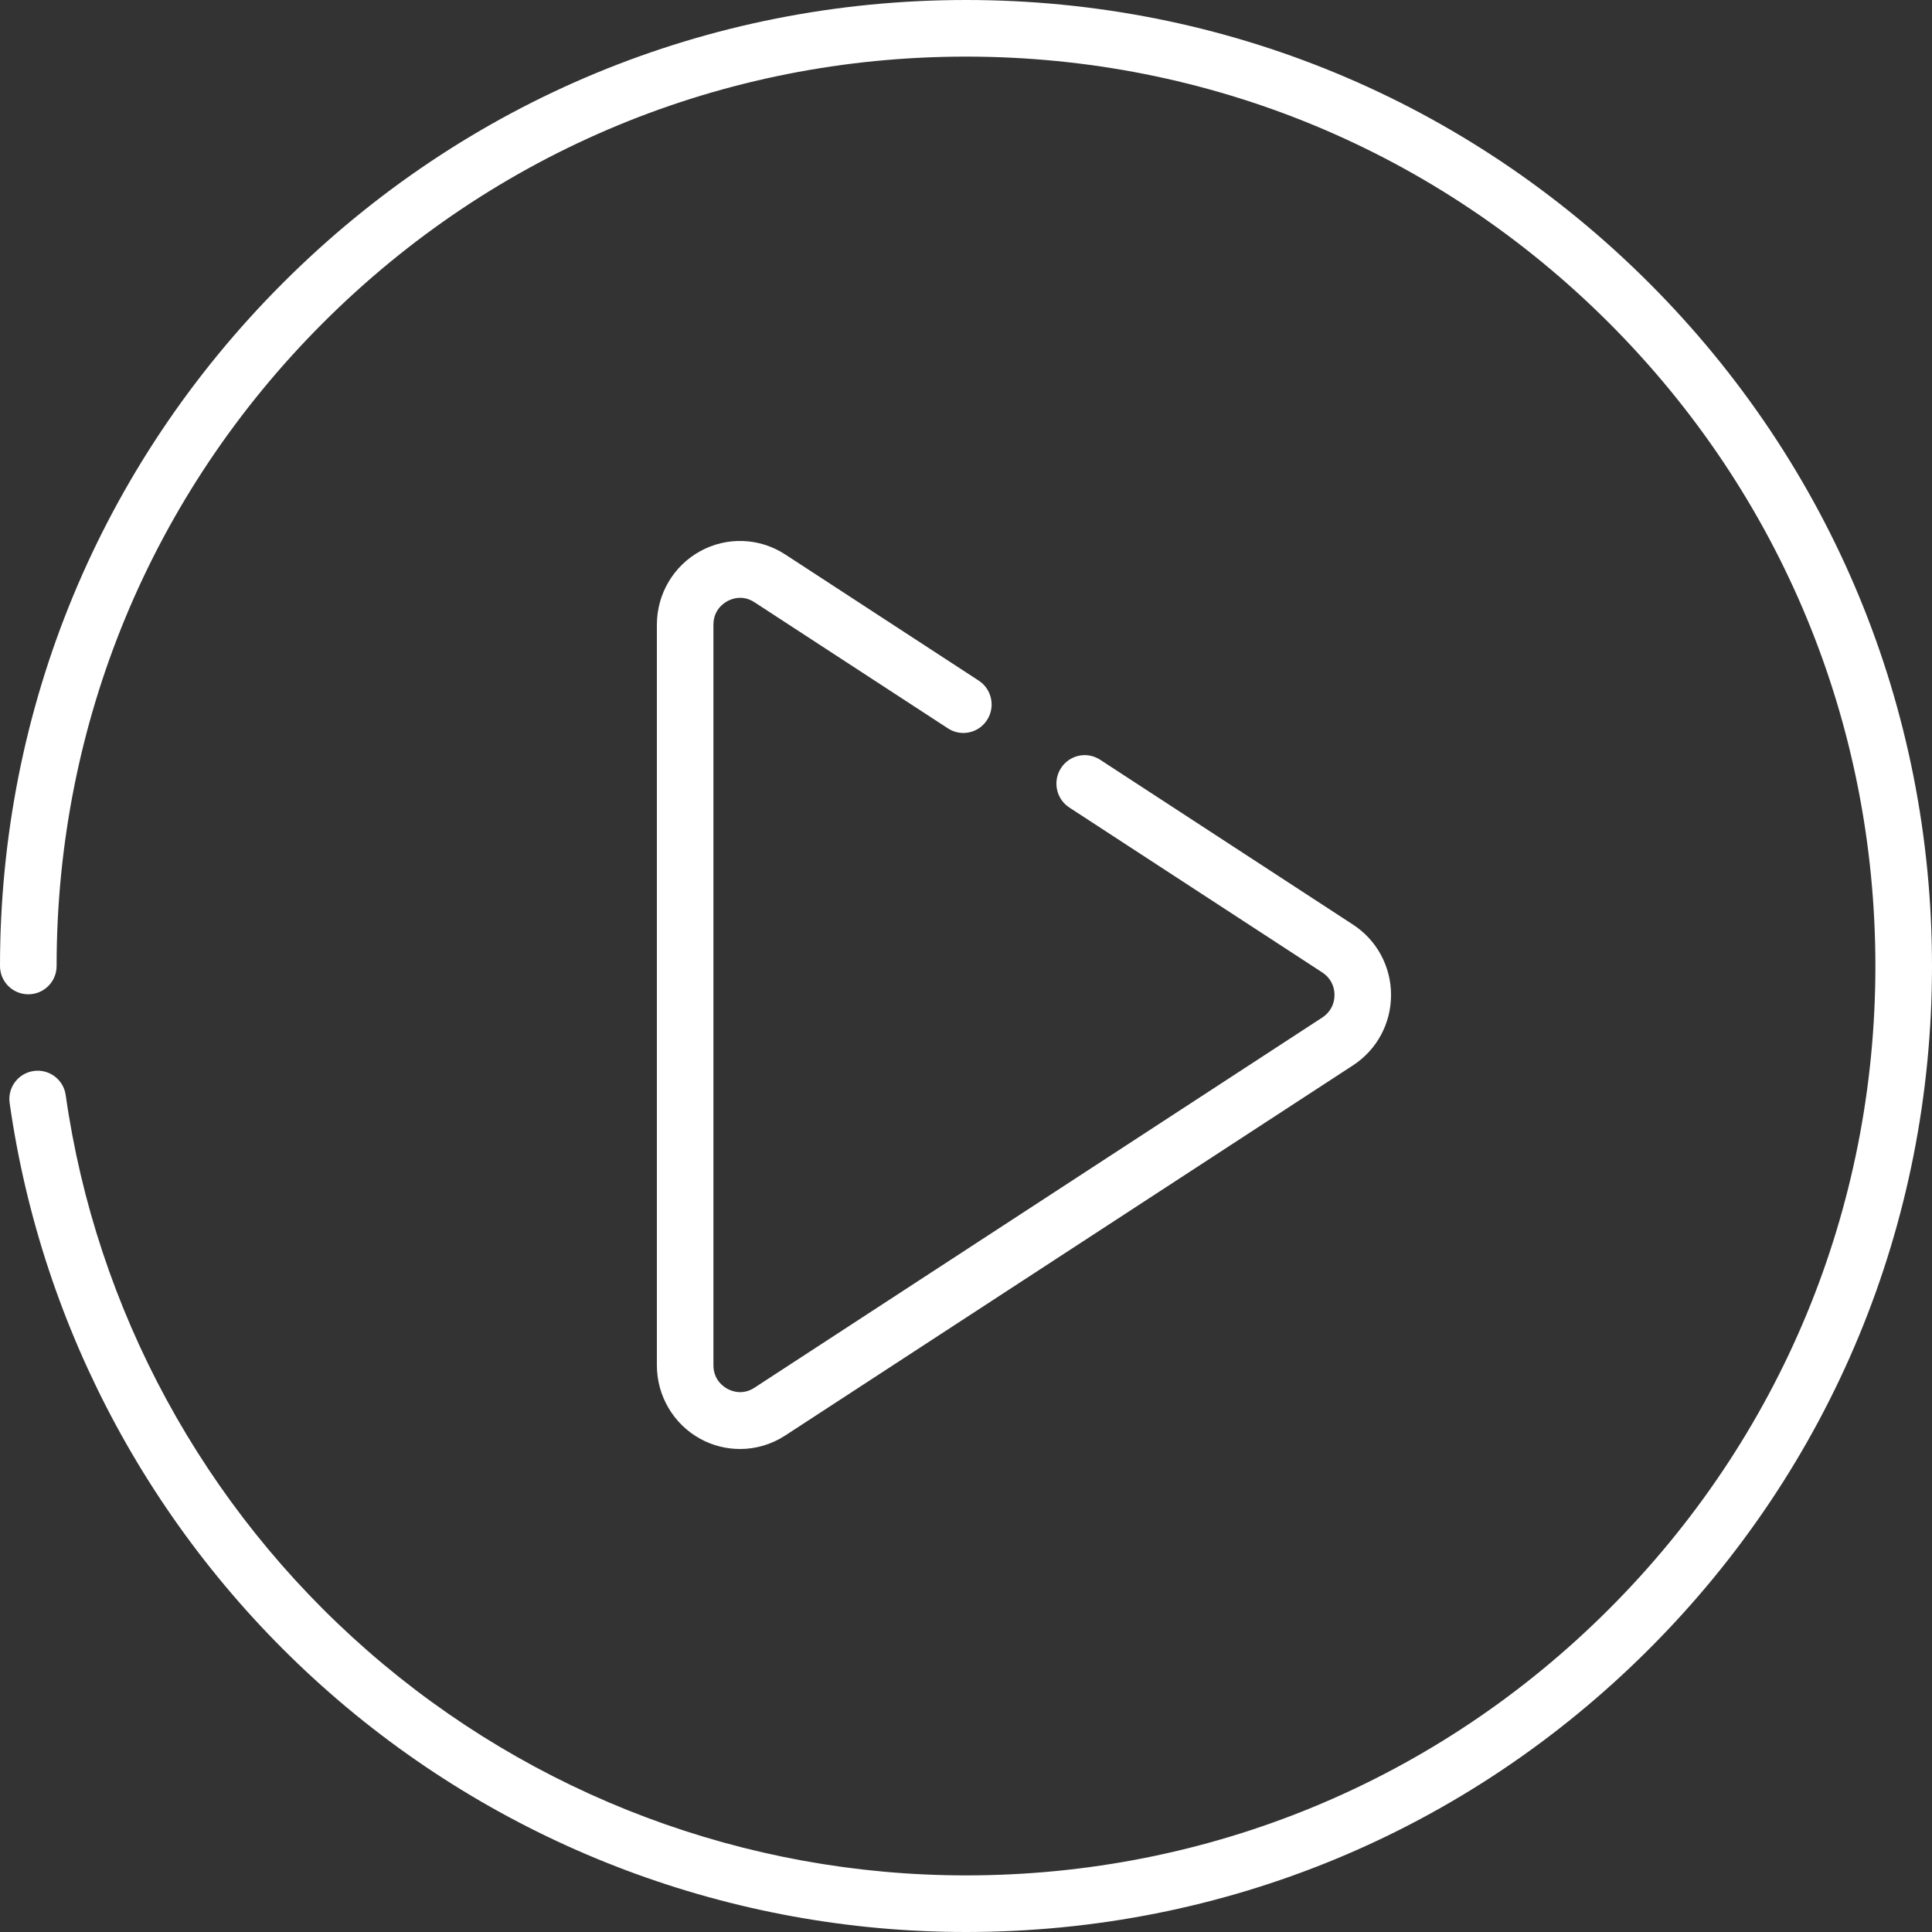 <?xml version="1.0" encoding="UTF-8"?>
<svg width="100px" height="100px" viewBox="0 0 100 100" version="1.1" xmlns="http://www.w3.org/2000/svg" xmlns:xlink="http://www.w3.org/1999/xlink">
    <rect x="0" y="0" width="100" height="100" fill="#333333" stroke="none"/>
    <!-- Generator: Sketch 52.6 (67491) - http://www.bohemiancoding.com/sketch -->
    <title>play</title>
    <desc>Created with Sketch.</desc>
    <g id="ASSETS" stroke="none" stroke-width="1" fill="none" fill-rule="evenodd">
        <g id="News" transform="translate(-1075, -166)" fill="#FFFFFF" fill-rule="nonzero">
            <g id="multimedia" transform="translate(1075, 166)">
                <path d="M85.355,14.645 C94.799,24.088 100,36.645 100,50 C100,63.355 94.799,75.912 85.355,85.355 C75.912,94.799 63.355,100 50,100 C37.884,100 26.196,95.611 17.088,87.641 C8.067,79.748 2.175,68.898 0.499,57.091 C0.385,56.29 0.942,55.548 1.744,55.434 C2.544,55.321 3.287,55.878 3.4,56.679 C4.978,67.792 10.524,78.005 19.018,85.437 C27.591,92.939 38.594,97.07 50,97.07 C62.573,97.07 74.393,92.174 83.284,83.284 C92.174,74.393 97.07,62.573 97.07,50 C97.07,37.427 92.174,25.607 83.284,16.716 C74.393,7.825 62.573,2.93 50,2.93 C37.427,2.93 25.607,7.826 16.716,16.716 C7.826,25.607 2.93,37.427 2.93,50 C2.93,50.809 2.275,51.465 1.465,51.465 C0.655,51.465 0,50.809 0,50 C0,36.645 5.201,24.088 14.645,14.645 C24.088,5.201 36.645,0 50,0 C63.355,0 75.912,5.201 85.355,14.645 Z M37.646,31.117 C37.429,31.235 36.927,31.591 36.927,32.335 L36.927,70.665 C36.927,71.408 37.429,71.765 37.645,71.883 C37.86,72.001 38.43,72.233 39.049,71.829 L68.445,52.664 C68.845,52.403 69.074,51.979 69.074,51.5 C69.074,51.021 68.845,50.597 68.445,50.336 L55.348,41.797 C54.67,41.355 54.475,40.442 54.915,39.759 C55.354,39.075 56.259,38.88 56.939,39.322 L70.036,47.861 C71.266,48.663 72,50.024 72,51.5 C72,52.976 71.266,54.336 70.036,55.139 L40.639,74.304 C39.93,74.767 39.117,75 38.302,75 C37.597,75 36.889,74.825 36.246,74.473 C34.861,73.713 34,72.254 34,70.665 L34,32.335 C34,30.745 34.861,29.287 36.246,28.527 C37.632,27.768 39.315,27.833 40.639,28.696 L50.658,35.228 C51.337,35.67 51.531,36.582 51.091,37.266 C50.652,37.949 49.747,38.145 49.068,37.702 L39.049,31.171 C38.43,30.767 37.86,30.999 37.646,31.117 Z" id="play"></path>
            </g>
        </g>
    </g>
</svg>